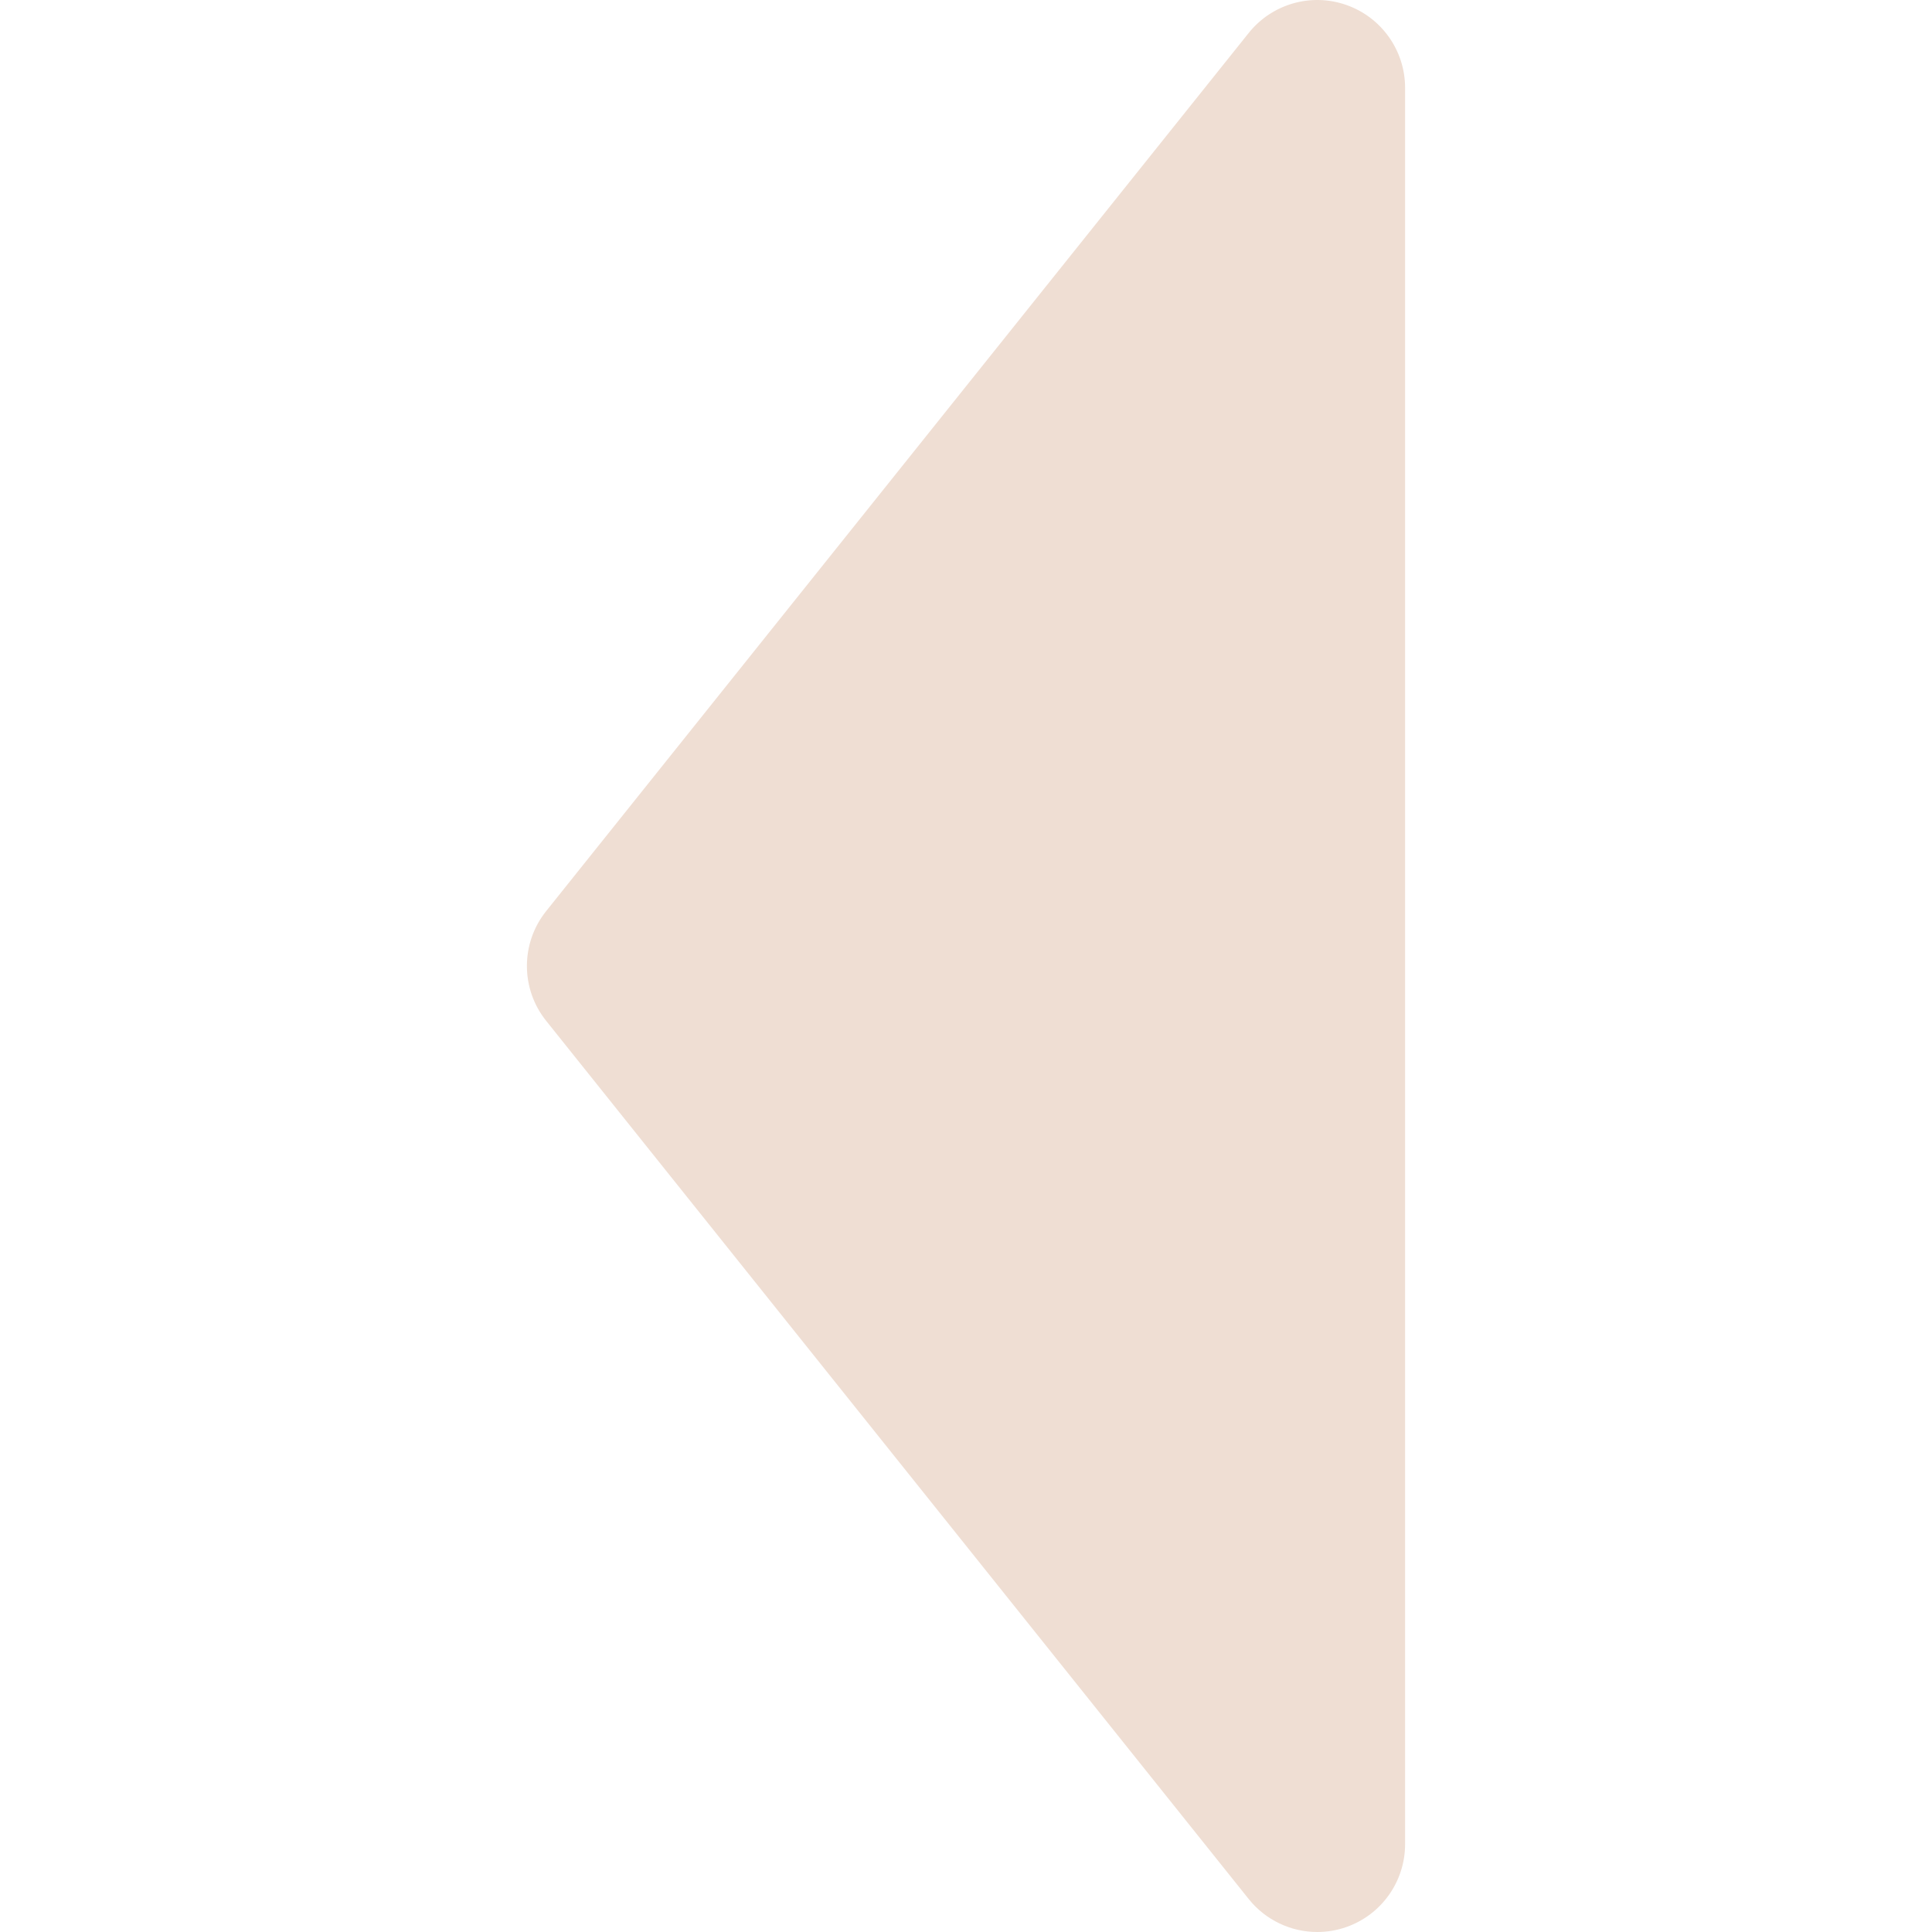 <?xml version="1.0"?>
<svg xmlns="http://www.w3.org/2000/svg" xmlns:xlink="http://www.w3.org/1999/xlink" xmlns:svgjs="http://svgjs.com/svgjs" version="1.1" width="512" height="512" x="0" y="0" viewBox="0 0 512.001 512.001" style="enable-background:new 0 0 512 512" xml:space="preserve" class=""><g transform="matrix(-1,0,0,1,512.002,0)">
<path xmlns="http://www.w3.org/2000/svg" style="" d="M155.207,510.687c2.524,0.886,5.125,1.314,7.699,1.314c6.937,0,13.673-3.108,18.177-8.737  l186.181-232.732c6.8-8.501,6.8-20.578,0-29.077L181.083,8.736c-6.173-7.717-16.551-10.695-25.876-7.422  c-9.328,3.271-15.569,12.077-15.569,21.96v465.452C139.637,498.61,145.879,507.416,155.207,510.687z" fill="rgb(239, 222, 211)" data-original="#3d6deb" class=""/>
<g xmlns="http://www.w3.org/2000/svg">
</g>
<g xmlns="http://www.w3.org/2000/svg">
</g>
<g xmlns="http://www.w3.org/2000/svg">
</g>
<g xmlns="http://www.w3.org/2000/svg">
</g>
<g xmlns="http://www.w3.org/2000/svg">
</g>
<g xmlns="http://www.w3.org/2000/svg">
</g>
<g xmlns="http://www.w3.org/2000/svg">
</g>
<g xmlns="http://www.w3.org/2000/svg">
</g>
<g xmlns="http://www.w3.org/2000/svg">
</g>
<g xmlns="http://www.w3.org/2000/svg">
</g>
<g xmlns="http://www.w3.org/2000/svg">
</g>
<g xmlns="http://www.w3.org/2000/svg">
</g>
<g xmlns="http://www.w3.org/2000/svg">
</g>
<g xmlns="http://www.w3.org/2000/svg">
</g>
<g xmlns="http://www.w3.org/2000/svg">
</g>
</g></svg>
